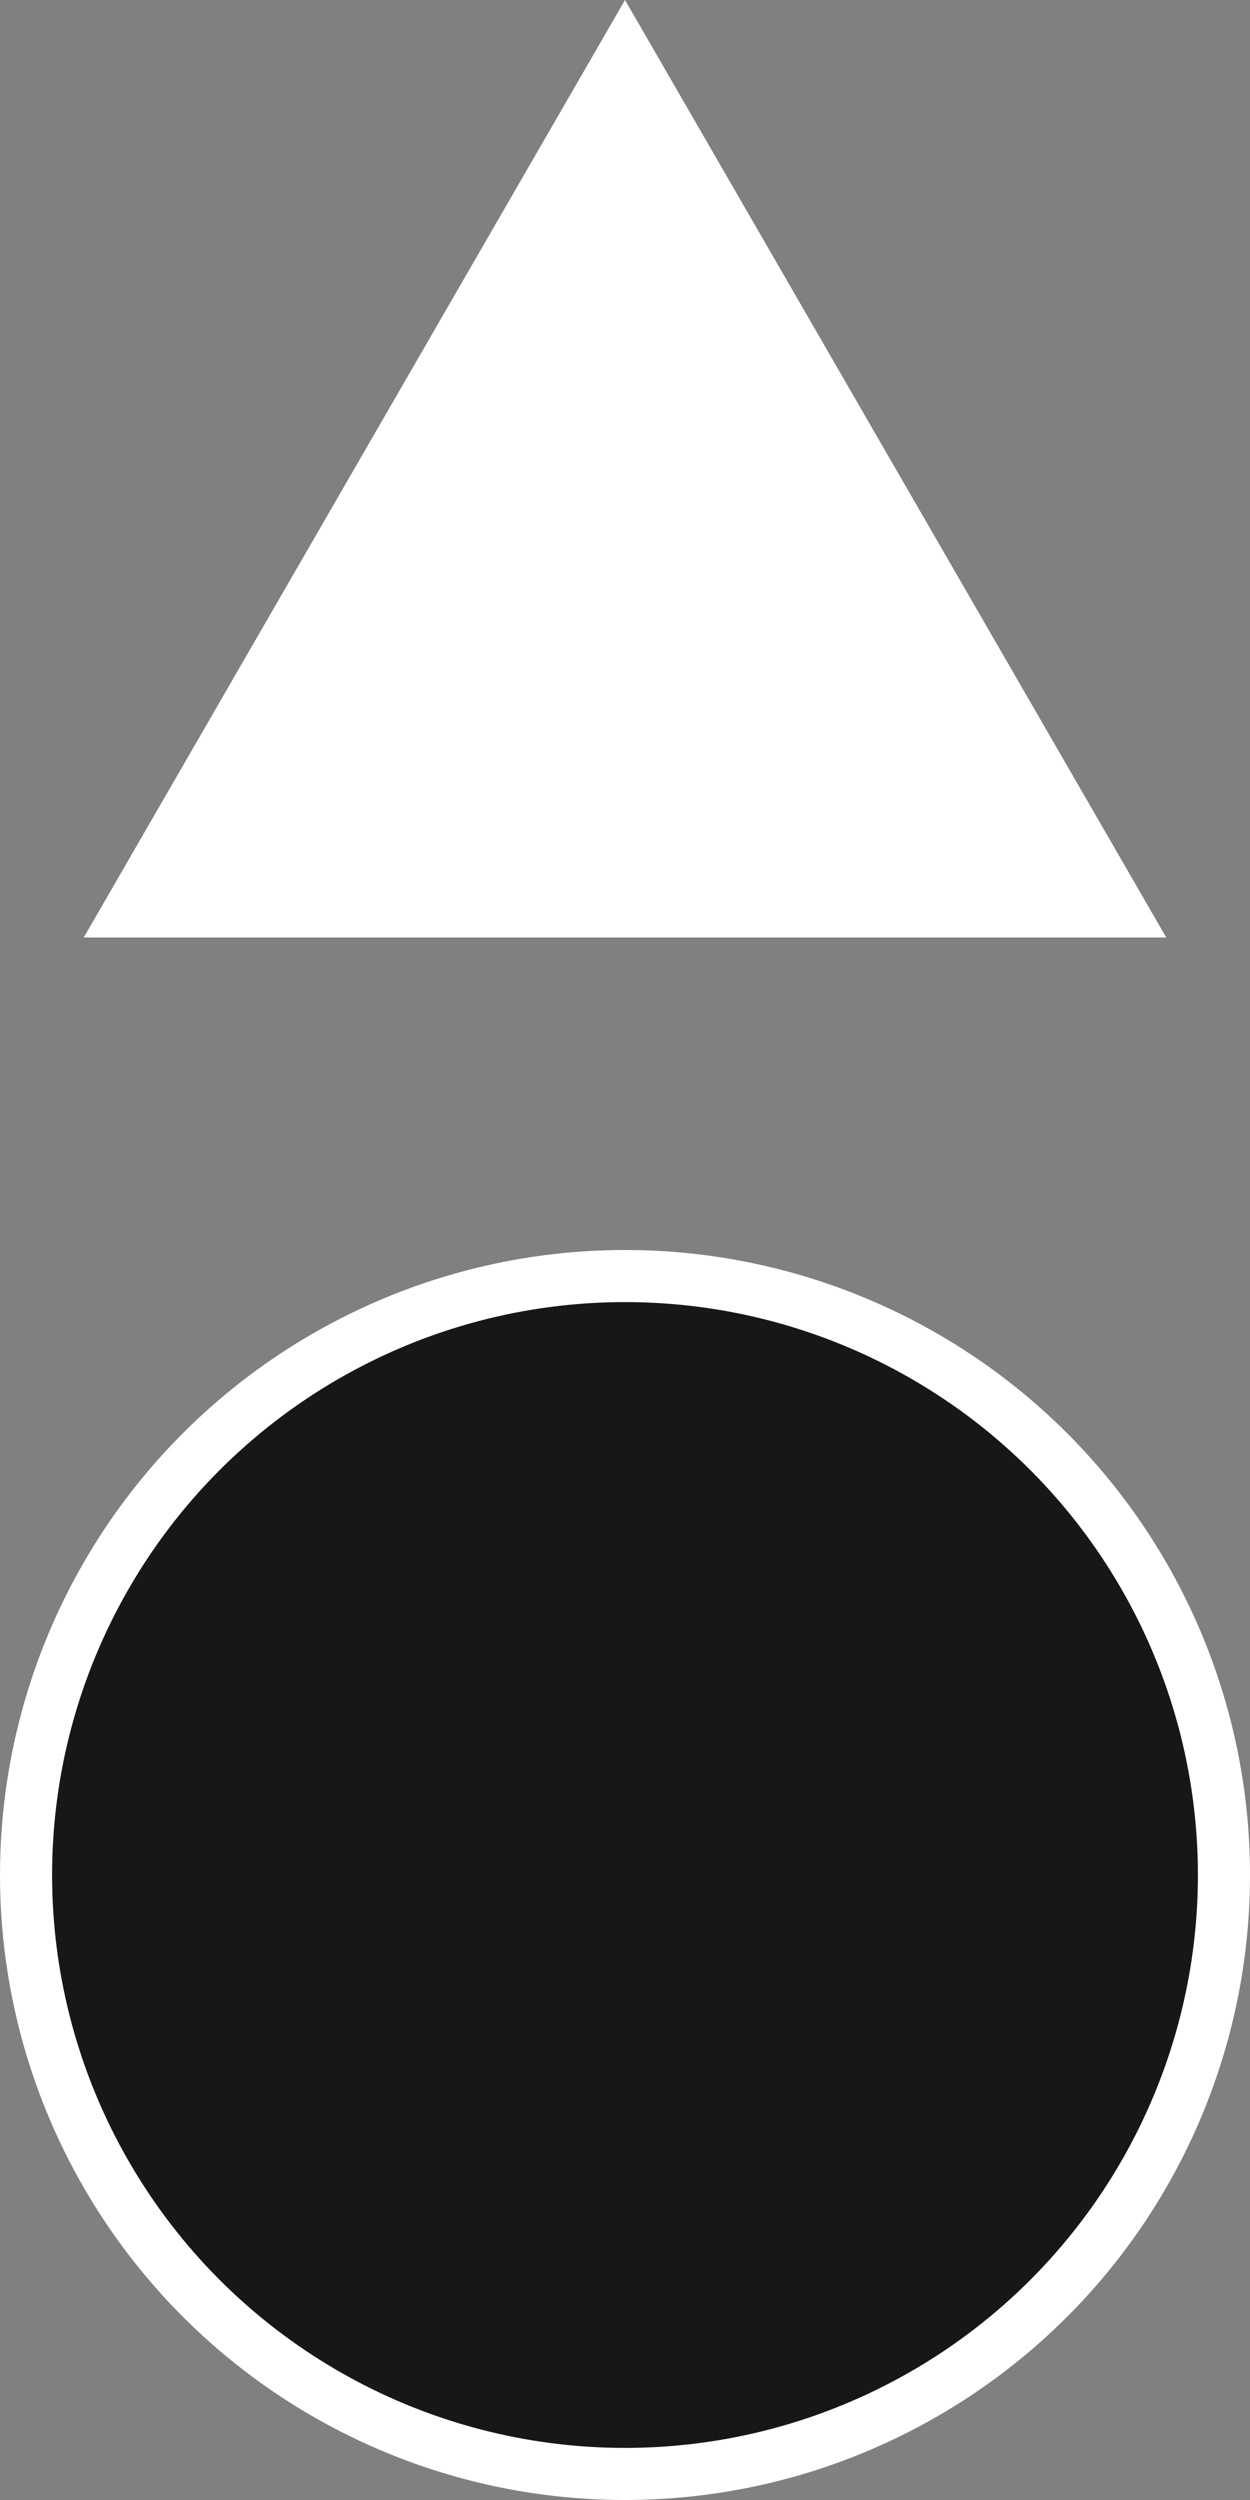 <svg width="24" height="48" viewBox="0 0 24 48" fill="none" xmlns="http://www.w3.org/2000/svg">
<rect x="0" y="0" width="24" height="48" fill="#808080" stroke="none"/>
<path d="M2.474 17.5L12 1L21.526 17.5H2.474Z" fill="white" stroke="white"/>
<circle cx="12" cy="36" r="11.5" fill="#171717" stroke="white"/>
</svg>
